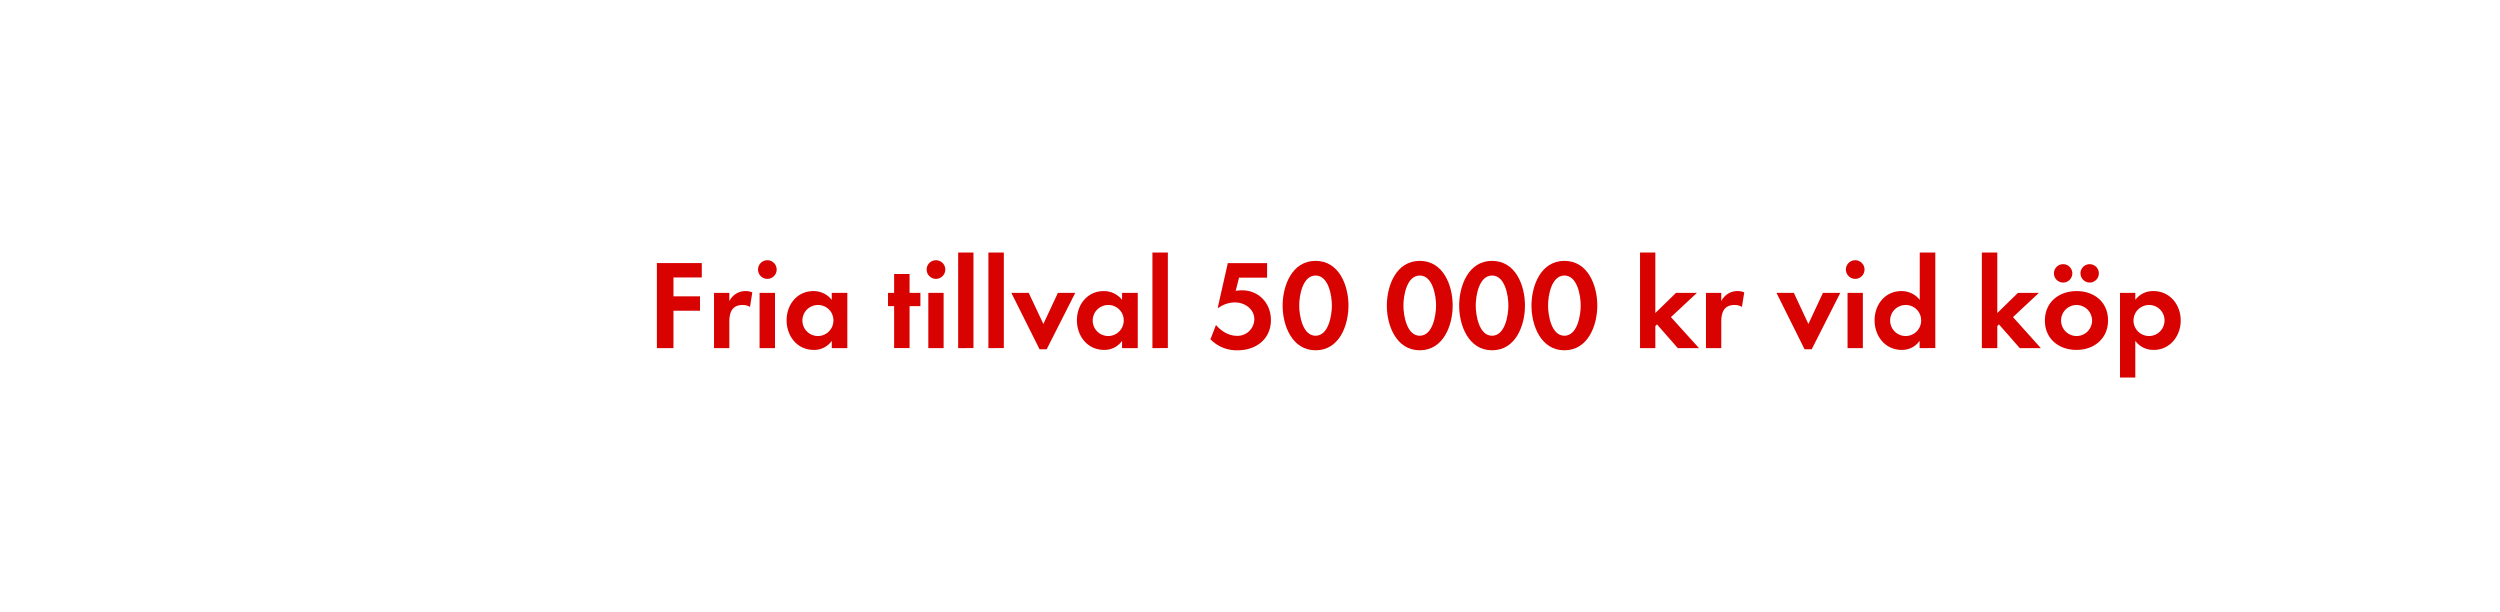 <svg id="Layer_1" data-name="Layer 1" xmlns="http://www.w3.org/2000/svg" viewBox="0 0 980 240"><defs><style>.cls-1{fill:#d80201;}</style></defs><title>text</title><path class="cls-1" d="M264,108.76v7.4H274.4v5.65H264v14.65h-6.5V103.11H275.1v5.65Z"/><path class="cls-1" d="M294,120.31a5.35,5.35,0,0,0-2.9-.75c-4.1,0-5.2,2.9-5.2,6.5v10.4h-6V114.81h6v3.25a7.06,7.06,0,0,1,9-3.45Z"/><path class="cls-1" d="M300.8,109.31a3.65,3.65,0,0,1,0-7.3,3.65,3.65,0,0,1,0,7.3Zm-3.05,27.15V114.81h6.05v21.65Z"/><path class="cls-1" d="M326.05,136.46v-2.85a8.37,8.37,0,0,1-7.05,3.55c-6.5,0-10.65-5.4-10.65-11.6s4.15-11.45,10.5-11.45a9,9,0,0,1,7.2,3.45v-2.75h6.1v21.65Zm-5.4-16.9a6.08,6.08,0,1,0,6.05,6A6,6,0,0,0,320.65,119.56Z"/><path class="cls-1" d="M356.55,120v16.45H350.5V120h-2.4v-5.2h2.4v-7.4h6.05v7.4h4.25V120Z"/><path class="cls-1" d="M366.9,109.31a3.65,3.65,0,1,1,0-7.3,3.65,3.65,0,0,1,0,7.3Zm-3,27.15V114.81h6v21.65Z"/><path class="cls-1" d="M375.6,136.46V99h6v37.45Z"/><path class="cls-1" d="M387.45,136.46V99h6.05v37.45Z"/><path class="cls-1" d="M410.3,136.91h-2.8l-11.05-22.1h6.8L409,127l5.7-12.2h6.8Z"/><path class="cls-1" d="M439.85,136.46v-2.85a8.37,8.37,0,0,1-7.05,3.55c-6.5,0-10.65-5.4-10.65-11.6s4.15-11.45,10.5-11.45a9,9,0,0,1,7.2,3.45v-2.75H446v21.65Zm-5.4-16.9a6.08,6.08,0,1,0,6.05,6A6,6,0,0,0,434.45,119.56Z"/><path class="cls-1" d="M451.75,136.46V99h6.05v37.45Z"/><path class="cls-1" d="M485.15,137.31A14.26,14.26,0,0,1,474.5,133l2.15-5.6c2.2,2.5,5,4.25,8.4,4.25a6.61,6.61,0,0,0,6.65-6.45c0-4.1-3.8-6.65-7.6-6.65a11,11,0,0,0-6.4,2.1h-.35l3.95-17.5h15.4v5.7h-11L484.4,114a20.23,20.23,0,0,1,2.45-.2c6.65,0,11.35,5.1,11.35,11.65C498.2,133,492.3,137.31,485.15,137.31Z"/><path class="cls-1" d="M515.7,137.31c-9.2,0-12.91-9.7-12.91-17.5s3.66-17.55,12.91-17.55,12.9,9.65,12.9,17.5S525,137.31,515.7,137.31Zm0-29.3c-5.1,0-6.41,7.9-6.41,11.75s1.31,11.85,6.41,11.85,6.4-8,6.4-11.85S520.8,108,515.7,108Z"/><path class="cls-1" d="M556.54,137.31c-9.2,0-12.9-9.7-12.9-17.5s3.65-17.55,12.9-17.55,12.91,9.65,12.91,17.5S565.79,137.31,556.54,137.31Zm0-29.3c-5.1,0-6.4,7.9-6.4,11.75s1.3,11.85,6.4,11.85,6.4-8,6.4-11.85S561.64,108,556.54,108Z"/><path class="cls-1" d="M584.89,137.31c-9.2,0-12.9-9.7-12.9-17.5s3.65-17.55,12.9-17.55,12.9,9.65,12.9,17.5S594.14,137.31,584.89,137.31Zm0-29.3c-5.1,0-6.4,7.9-6.4,11.75s1.3,11.85,6.4,11.85,6.4-8,6.4-11.85S590,108,584.89,108Z"/><path class="cls-1" d="M613.24,137.31c-9.2,0-12.9-9.7-12.9-17.5s3.65-17.55,12.9-17.55,12.9,9.65,12.9,17.5S622.49,137.31,613.24,137.31Zm0-29.3c-5.1,0-6.4,7.9-6.4,11.75s1.3,11.85,6.4,11.85,6.4-8,6.4-11.85S618.34,108,613.24,108Z"/><path class="cls-1" d="M657.69,136.46l-8.15-9.3-.65.65v8.65h-6V99h6v23.7l8.1-7.9h8.2L655,124.31l11,12.15Z"/><path class="cls-1" d="M682.84,120.31a5.35,5.35,0,0,0-2.9-.75c-4.1,0-5.2,2.9-5.2,6.5v10.4h-6V114.81h6v3.25a7.06,7.06,0,0,1,9-3.45Z"/><path class="cls-1" d="M710.19,136.91h-2.8l-11-22.1h6.8l5.7,12.2,5.7-12.2h6.8Z"/><path class="cls-1" d="M727.24,109.31a3.65,3.65,0,1,1,0-7.3,3.65,3.65,0,0,1,0,7.3Zm-3,27.15V114.81h6v21.65Z"/><path class="cls-1" d="M752.49,136.46v-2.85a8.37,8.37,0,0,1-7,3.55c-6.5,0-10.65-5.4-10.65-11.6s4.15-11.45,10.5-11.45a9,9,0,0,1,7.2,3.45V99h6.1v37.45Zm-5.4-16.9a6.08,6.08,0,1,0,6,6A6,6,0,0,0,747.09,119.56Z"/><path class="cls-1" d="M791.74,136.46l-8.15-9.3-.65.65v8.65h-6.05V99h6.05v23.7l8.1-7.9h8.2l-10.15,9.5L800,136.46Z"/><path class="cls-1" d="M814,137.16c-6.9,0-12.4-4.3-12.4-11.5s5.5-11.55,12.45-11.55,12.3,4.35,12.3,11.5S820.84,137.16,814,137.16Zm-5.25-26.4a3.6,3.6,0,0,1,0-7.2,3.6,3.6,0,1,1,0,7.2Zm5.2,8.8a6.08,6.08,0,1,0,6.15,6.1A6.12,6.12,0,0,0,813.94,119.56Zm5.2-8.8a3.65,3.65,0,0,1-3.6-3.6,3.6,3.6,0,1,1,3.6,3.6Z"/><path class="cls-1" d="M844.29,137.16a8.66,8.66,0,0,1-7.25-3.55V148h-6v-33.2h6v2.75a8.63,8.63,0,0,1,7.1-3.45c6.45,0,10.7,5.35,10.7,11.55C854.84,131.71,850.64,137.16,844.29,137.16Zm-1.8-17.6a6.08,6.08,0,1,0,6,6A6,6,0,0,0,842.49,119.56Z"/></svg>